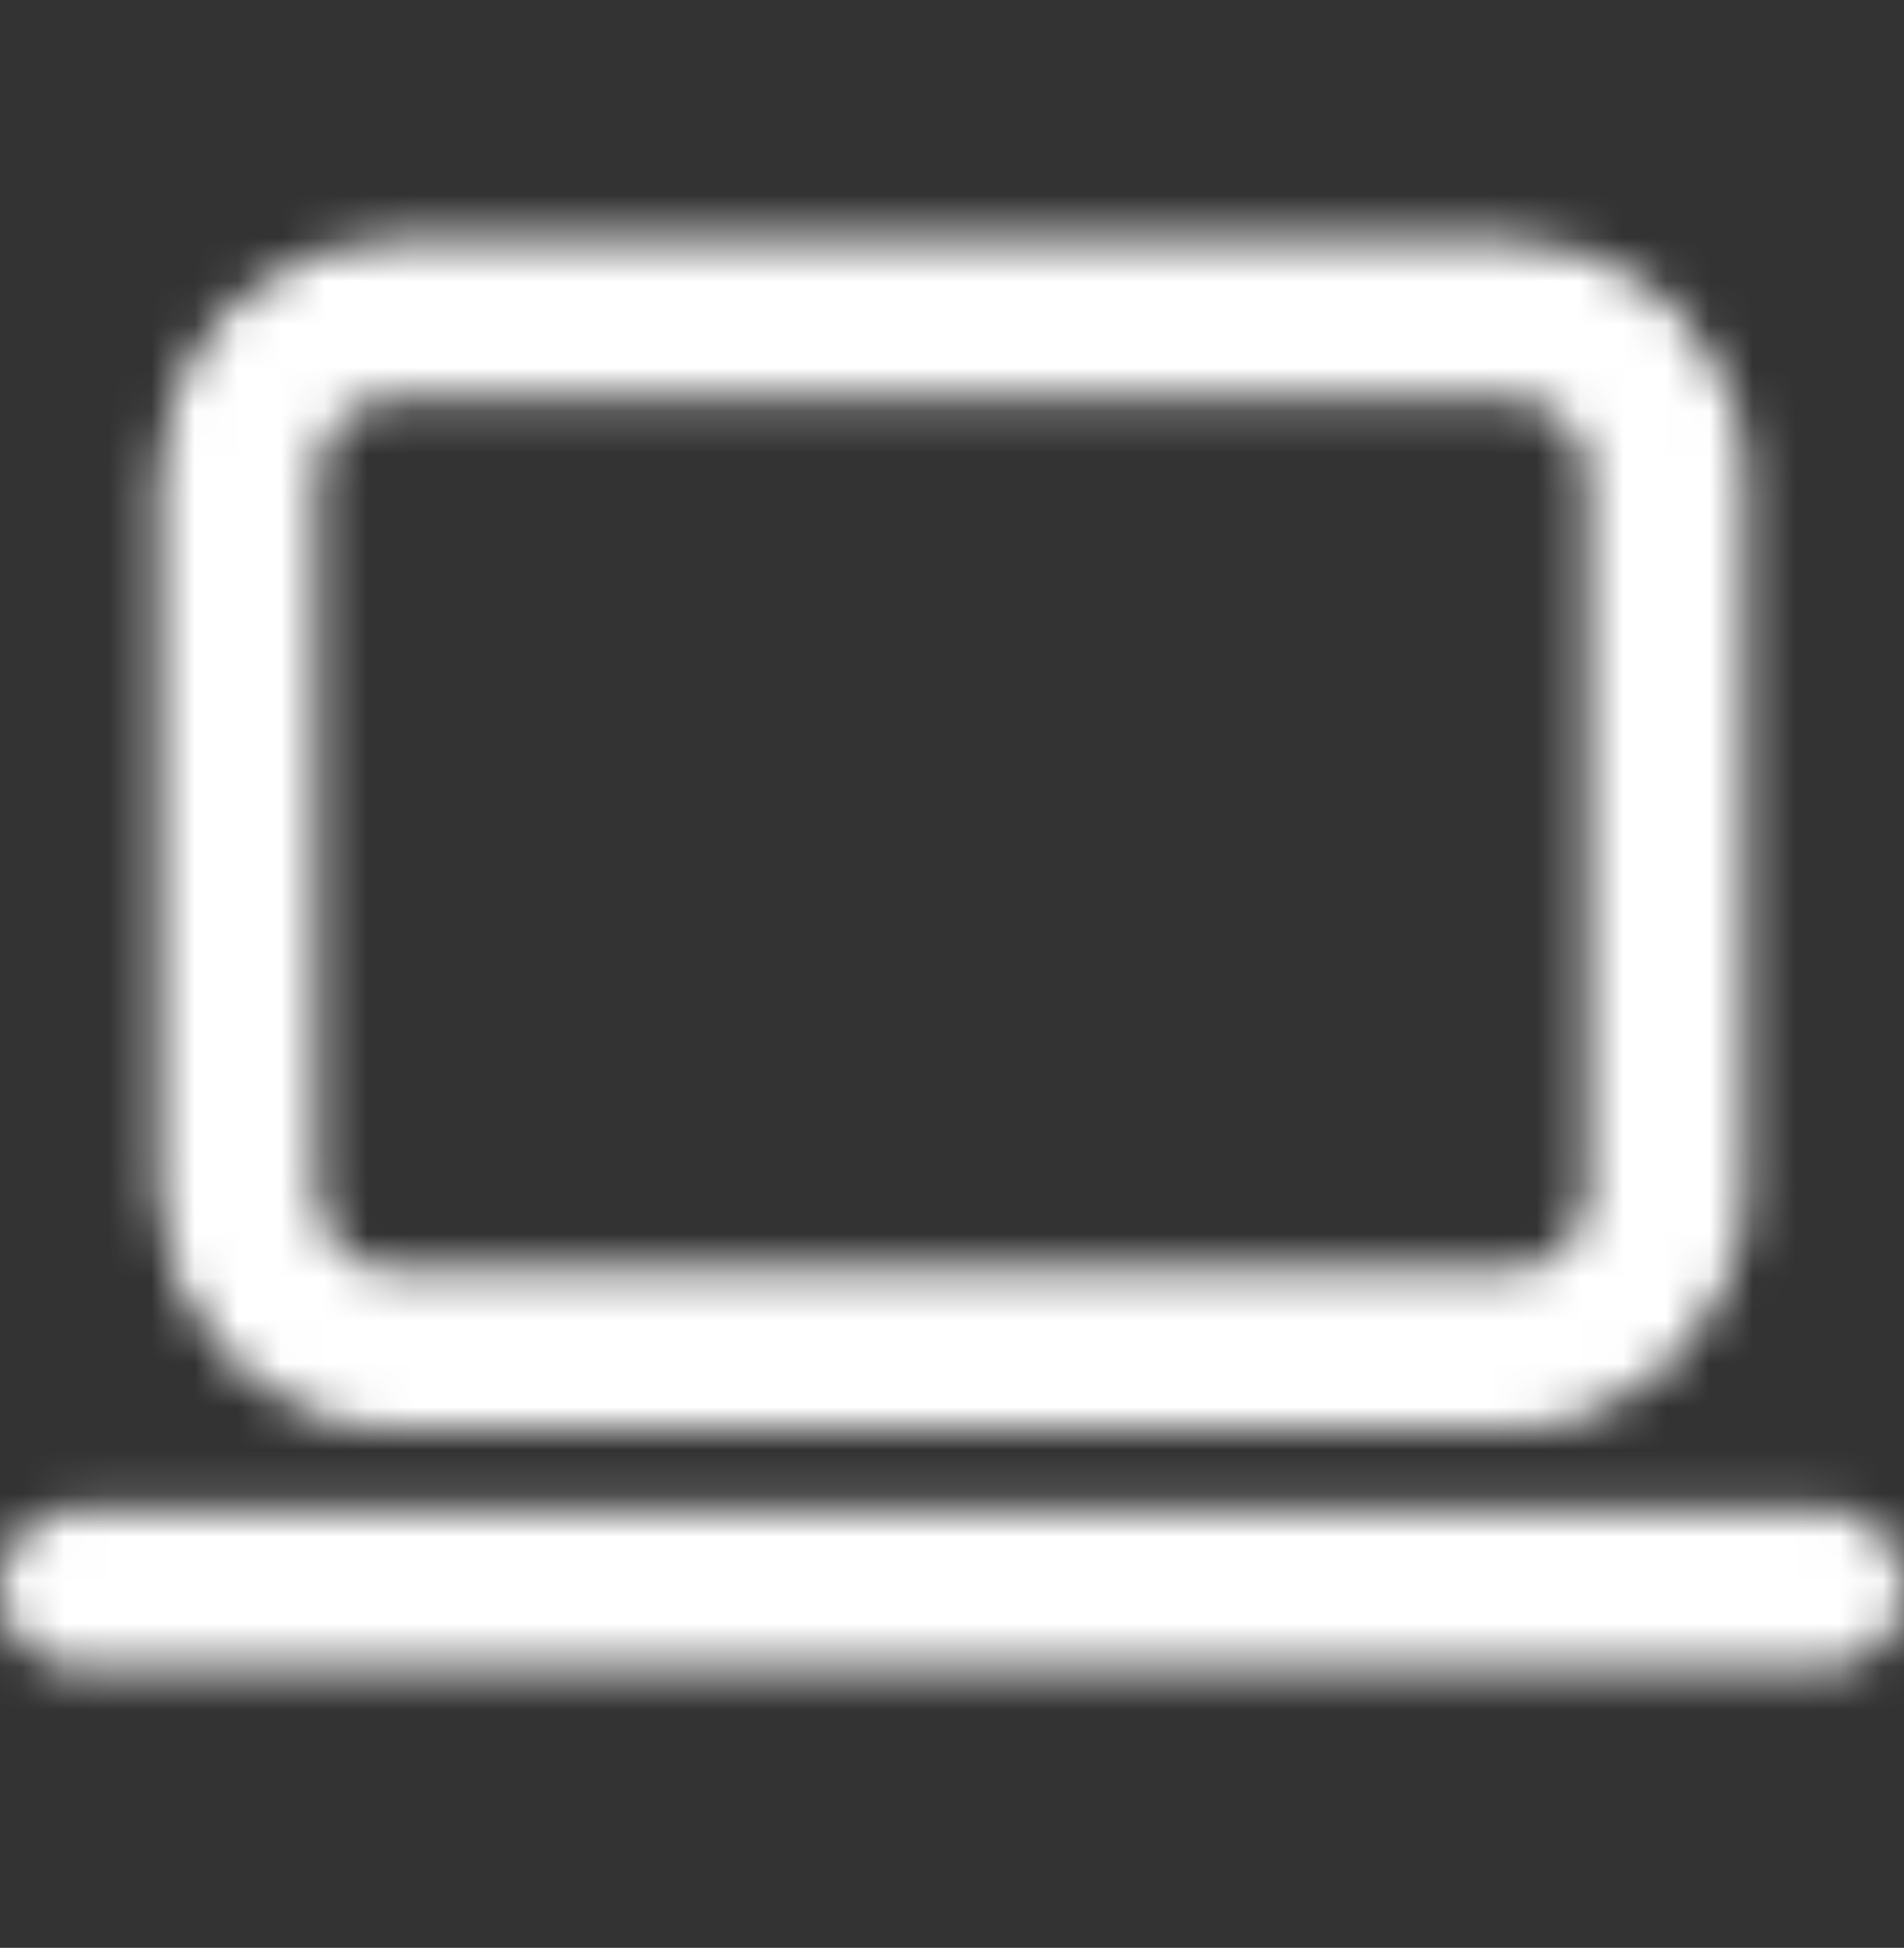 <svg width="44" height="45" viewBox="0 0 44 45" fill="none" xmlns="http://www.w3.org/2000/svg">
<rect x="0" y="0" width="44" height="45" fill="#333333" stroke="none"/>
<mask id="mask0_39_544" style="mask-type:alpha" maskUnits="userSpaceOnUse" x="0" y="0" width="44" height="45">
<g clip-path="url(#clip0_39_544)">
<path d="M9.167 31.187C7.141 31.187 5.5 29.546 5.5 27.52V11.02C5.5 8.994 7.141 7.354 9.167 7.354H34.833C36.859 7.354 38.5 8.994 38.5 11.02V27.52C38.5 29.546 36.859 31.187 34.833 31.187H9.167Z" stroke="black" stroke-width="3.667" stroke-linecap="round" stroke-linejoin="round"/>
<path d="M1.833 36.687H42.167" stroke="black" stroke-width="3.667" stroke-linecap="round" stroke-linejoin="round"/>
</g>
</mask>
<g mask="url(#mask0_39_544)">
<rect y="0.02" width="44" height="44" fill="white"/>
</g>
<defs>
<clipPath id="clip0_39_544">
<rect width="44" height="44" fill="white" transform="translate(0 0.02)"/>
</clipPath>
</defs>
</svg>

